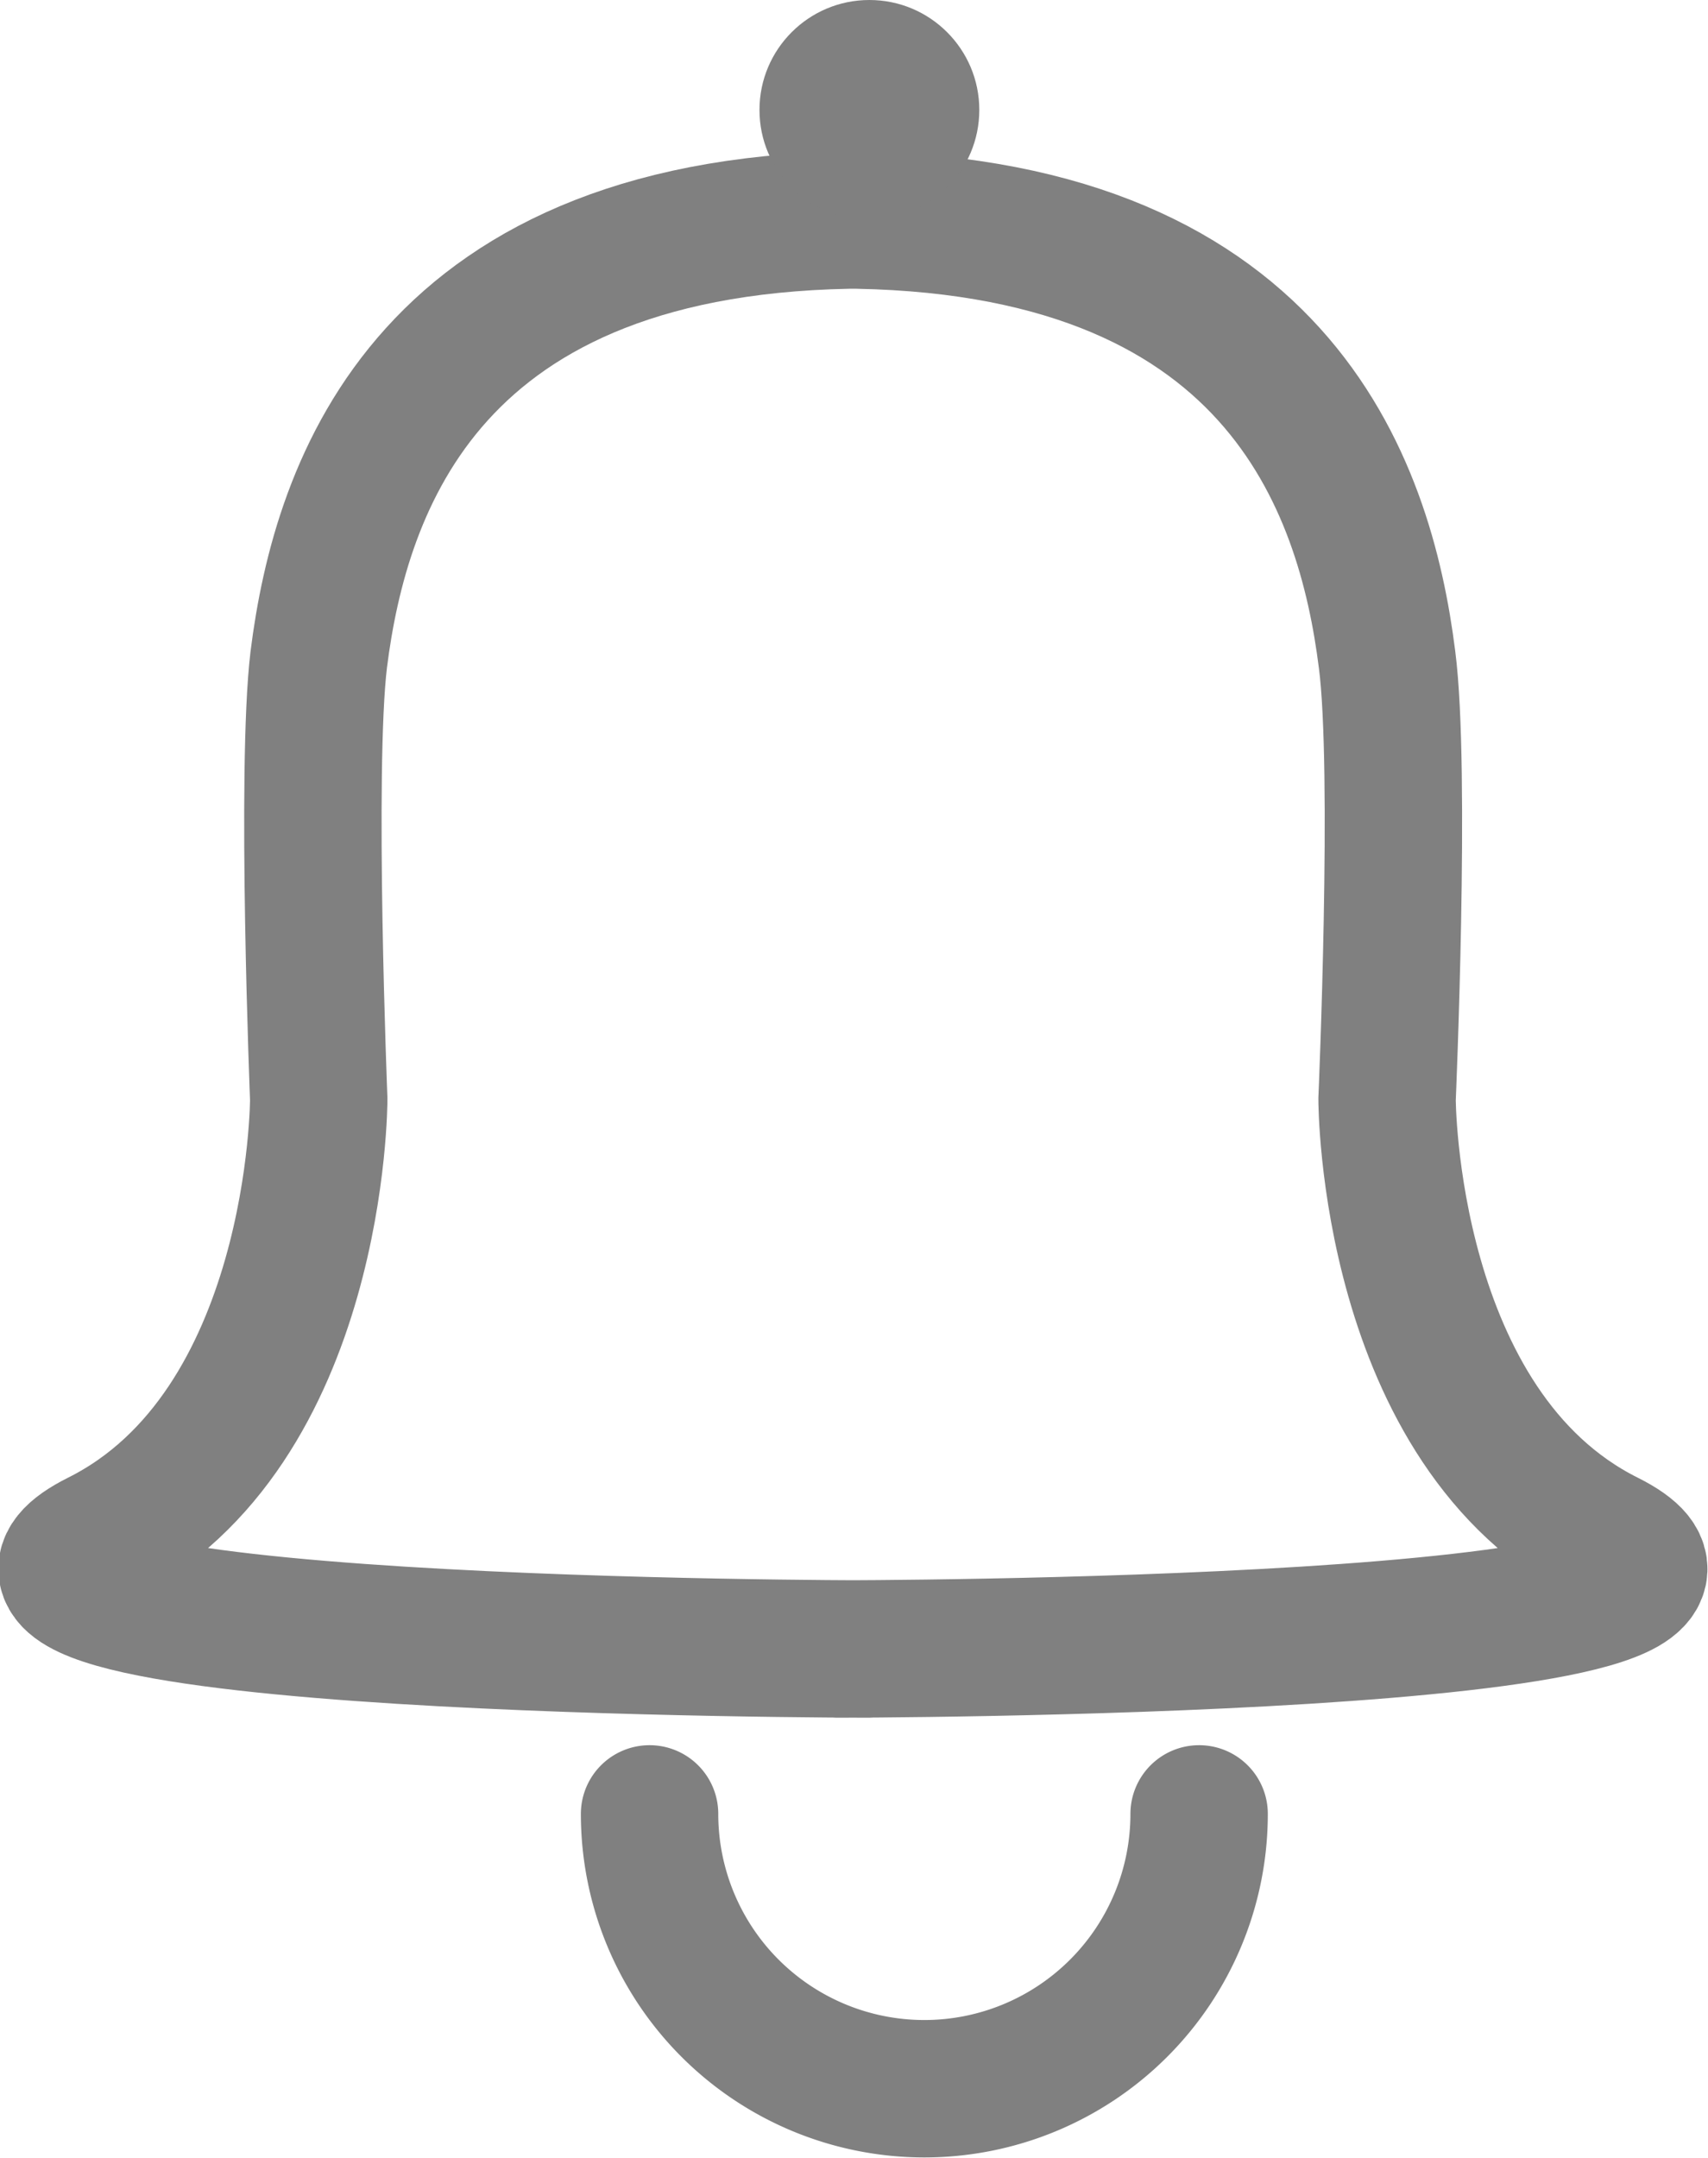 <svg xmlns="http://www.w3.org/2000/svg" viewBox="0 0 15.54 19.63"><defs><style>.cls-1{fill:none;stroke:gray;stroke-linecap:round;stroke-miterlimit:10;stroke-width:1.25px;}.cls-2{fill:gray;}</style></defs><title>Asset 1</title><g id="Layer_2" data-name="Layer 2"><g id="Layer_1-2" data-name="Layer 1"><path class="cls-1" d="M7.62,15s9,0,7-1-2-4-2-4,.13-3,0-4c-.2-1.59-1-4-5-4h.28c-4,0-4.8,2.41-5,4-.12,1,0,4,0,4s0,3-2,4,7,1,7,1"/><circle class="cls-2" cx="7.91" cy="1" r="1"/><path class="cls-1" d="M10.91,16.5a2.5,2.5,0,0,1-5,0"/></g></g></svg>
